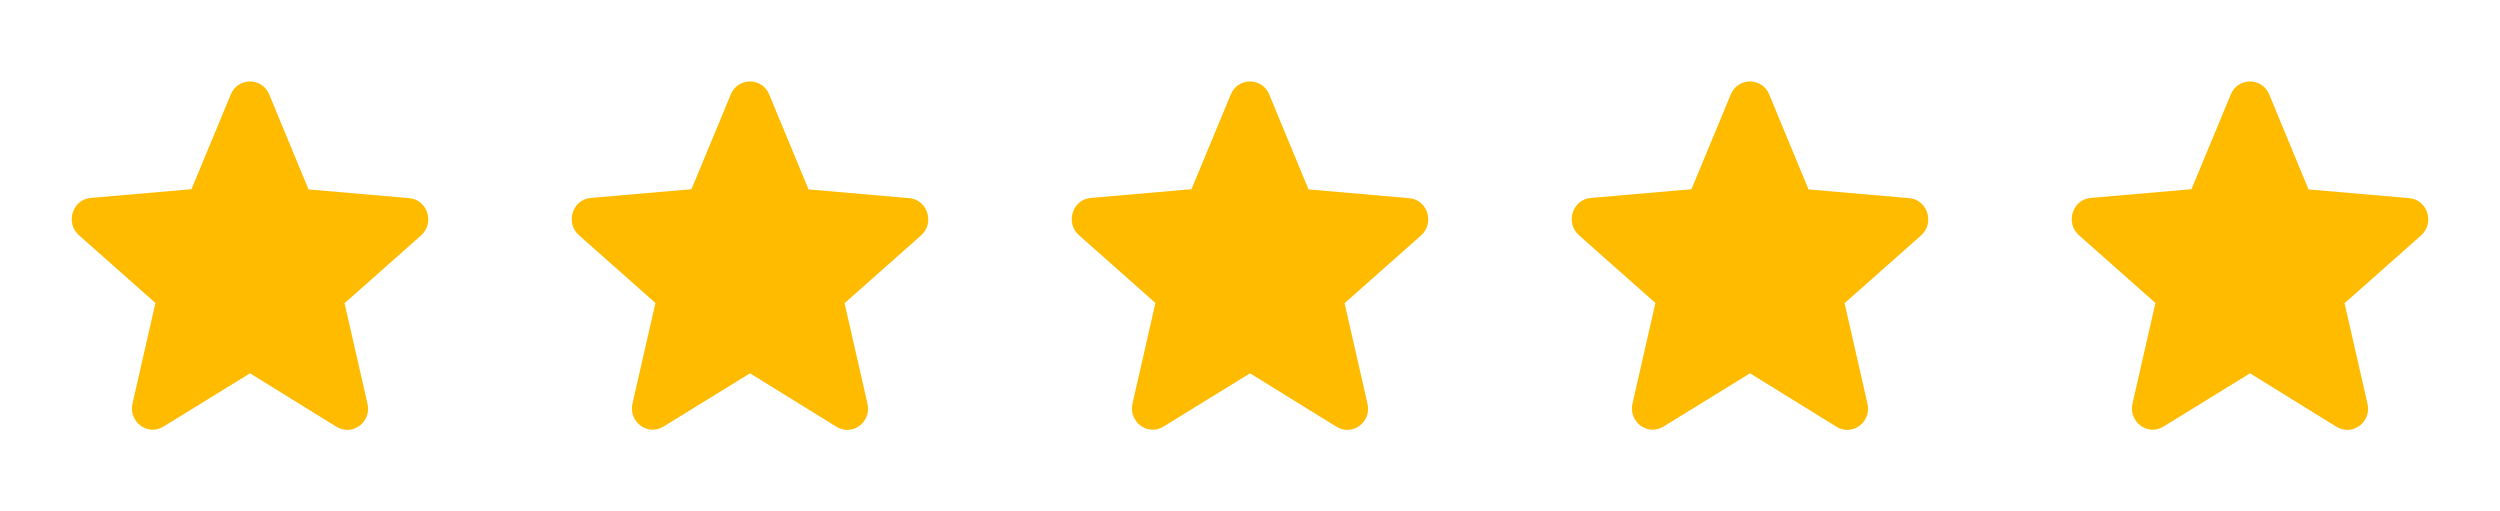 <svg width="88" height="18" viewBox="0 0 88 18" fill="none" xmlns="http://www.w3.org/2000/svg">
<path d="M8.8 13.14L11.843 15.022C12.401 15.367 13.083 14.857 12.936 14.212L12.129 10.672L14.821 8.287C15.312 7.852 15.048 7.027 14.403 6.975L10.861 6.667L9.475 3.322C9.225 2.715 8.375 2.715 8.125 3.322L6.739 6.66L3.197 6.967C2.552 7.02 2.288 7.845 2.779 8.28L5.471 10.665L4.664 14.205C4.517 14.85 5.199 15.36 5.757 15.015L8.8 13.14Z" fill="#FFBB00"/>
<path d="M61.6 13.14L64.643 15.022C65.201 15.367 65.882 14.857 65.736 14.212L64.929 10.672L67.621 8.287C68.112 7.852 67.848 7.027 67.203 6.975L63.66 6.667L62.275 3.322C62.025 2.715 61.175 2.715 60.925 3.322L59.539 6.66L55.997 6.967C55.352 7.02 55.088 7.845 55.579 8.28L58.27 10.665L57.464 14.205C57.317 14.85 57.999 15.36 58.556 15.015L61.6 13.14Z" fill="#FFBB00"/>
<path d="M44 13.14L47.044 15.022C47.601 15.367 48.283 14.857 48.136 14.212L47.33 10.672L50.021 8.287C50.512 7.852 50.248 7.027 49.603 6.975L46.061 6.667L44.675 3.322C44.425 2.715 43.575 2.715 43.325 3.322L41.94 6.66L38.398 6.967C37.752 7.02 37.488 7.845 37.98 8.28L40.671 10.665L39.864 14.205C39.718 14.85 40.4 15.36 40.957 15.015L44 13.14Z" fill="#FFBB00"/>
<path d="M26.4 13.14L29.443 15.022C30.001 15.367 30.683 14.857 30.536 14.212L29.729 10.672L32.421 8.287C32.912 7.852 32.648 7.027 32.003 6.975L28.461 6.667L27.075 3.322C26.825 2.715 25.975 2.715 25.725 3.322L24.339 6.66L20.797 6.967C20.152 7.02 19.888 7.845 20.379 8.28L23.071 10.665L22.264 14.205C22.117 14.85 22.799 15.36 23.357 15.015L26.4 13.14Z" fill="#FFBB00"/>
<path d="M79.2 13.14L82.243 15.022C82.801 15.367 83.483 14.857 83.336 14.212L82.529 10.672L85.221 8.287C85.712 7.852 85.448 7.027 84.803 6.975L81.261 6.667L79.875 3.322C79.625 2.715 78.775 2.715 78.525 3.322L77.139 6.66L73.597 6.967C72.952 7.02 72.688 7.845 73.179 8.28L75.871 10.665L75.064 14.205C74.917 14.85 75.599 15.36 76.157 15.015L79.2 13.14Z" fill="#FFBB00"/>
</svg>
